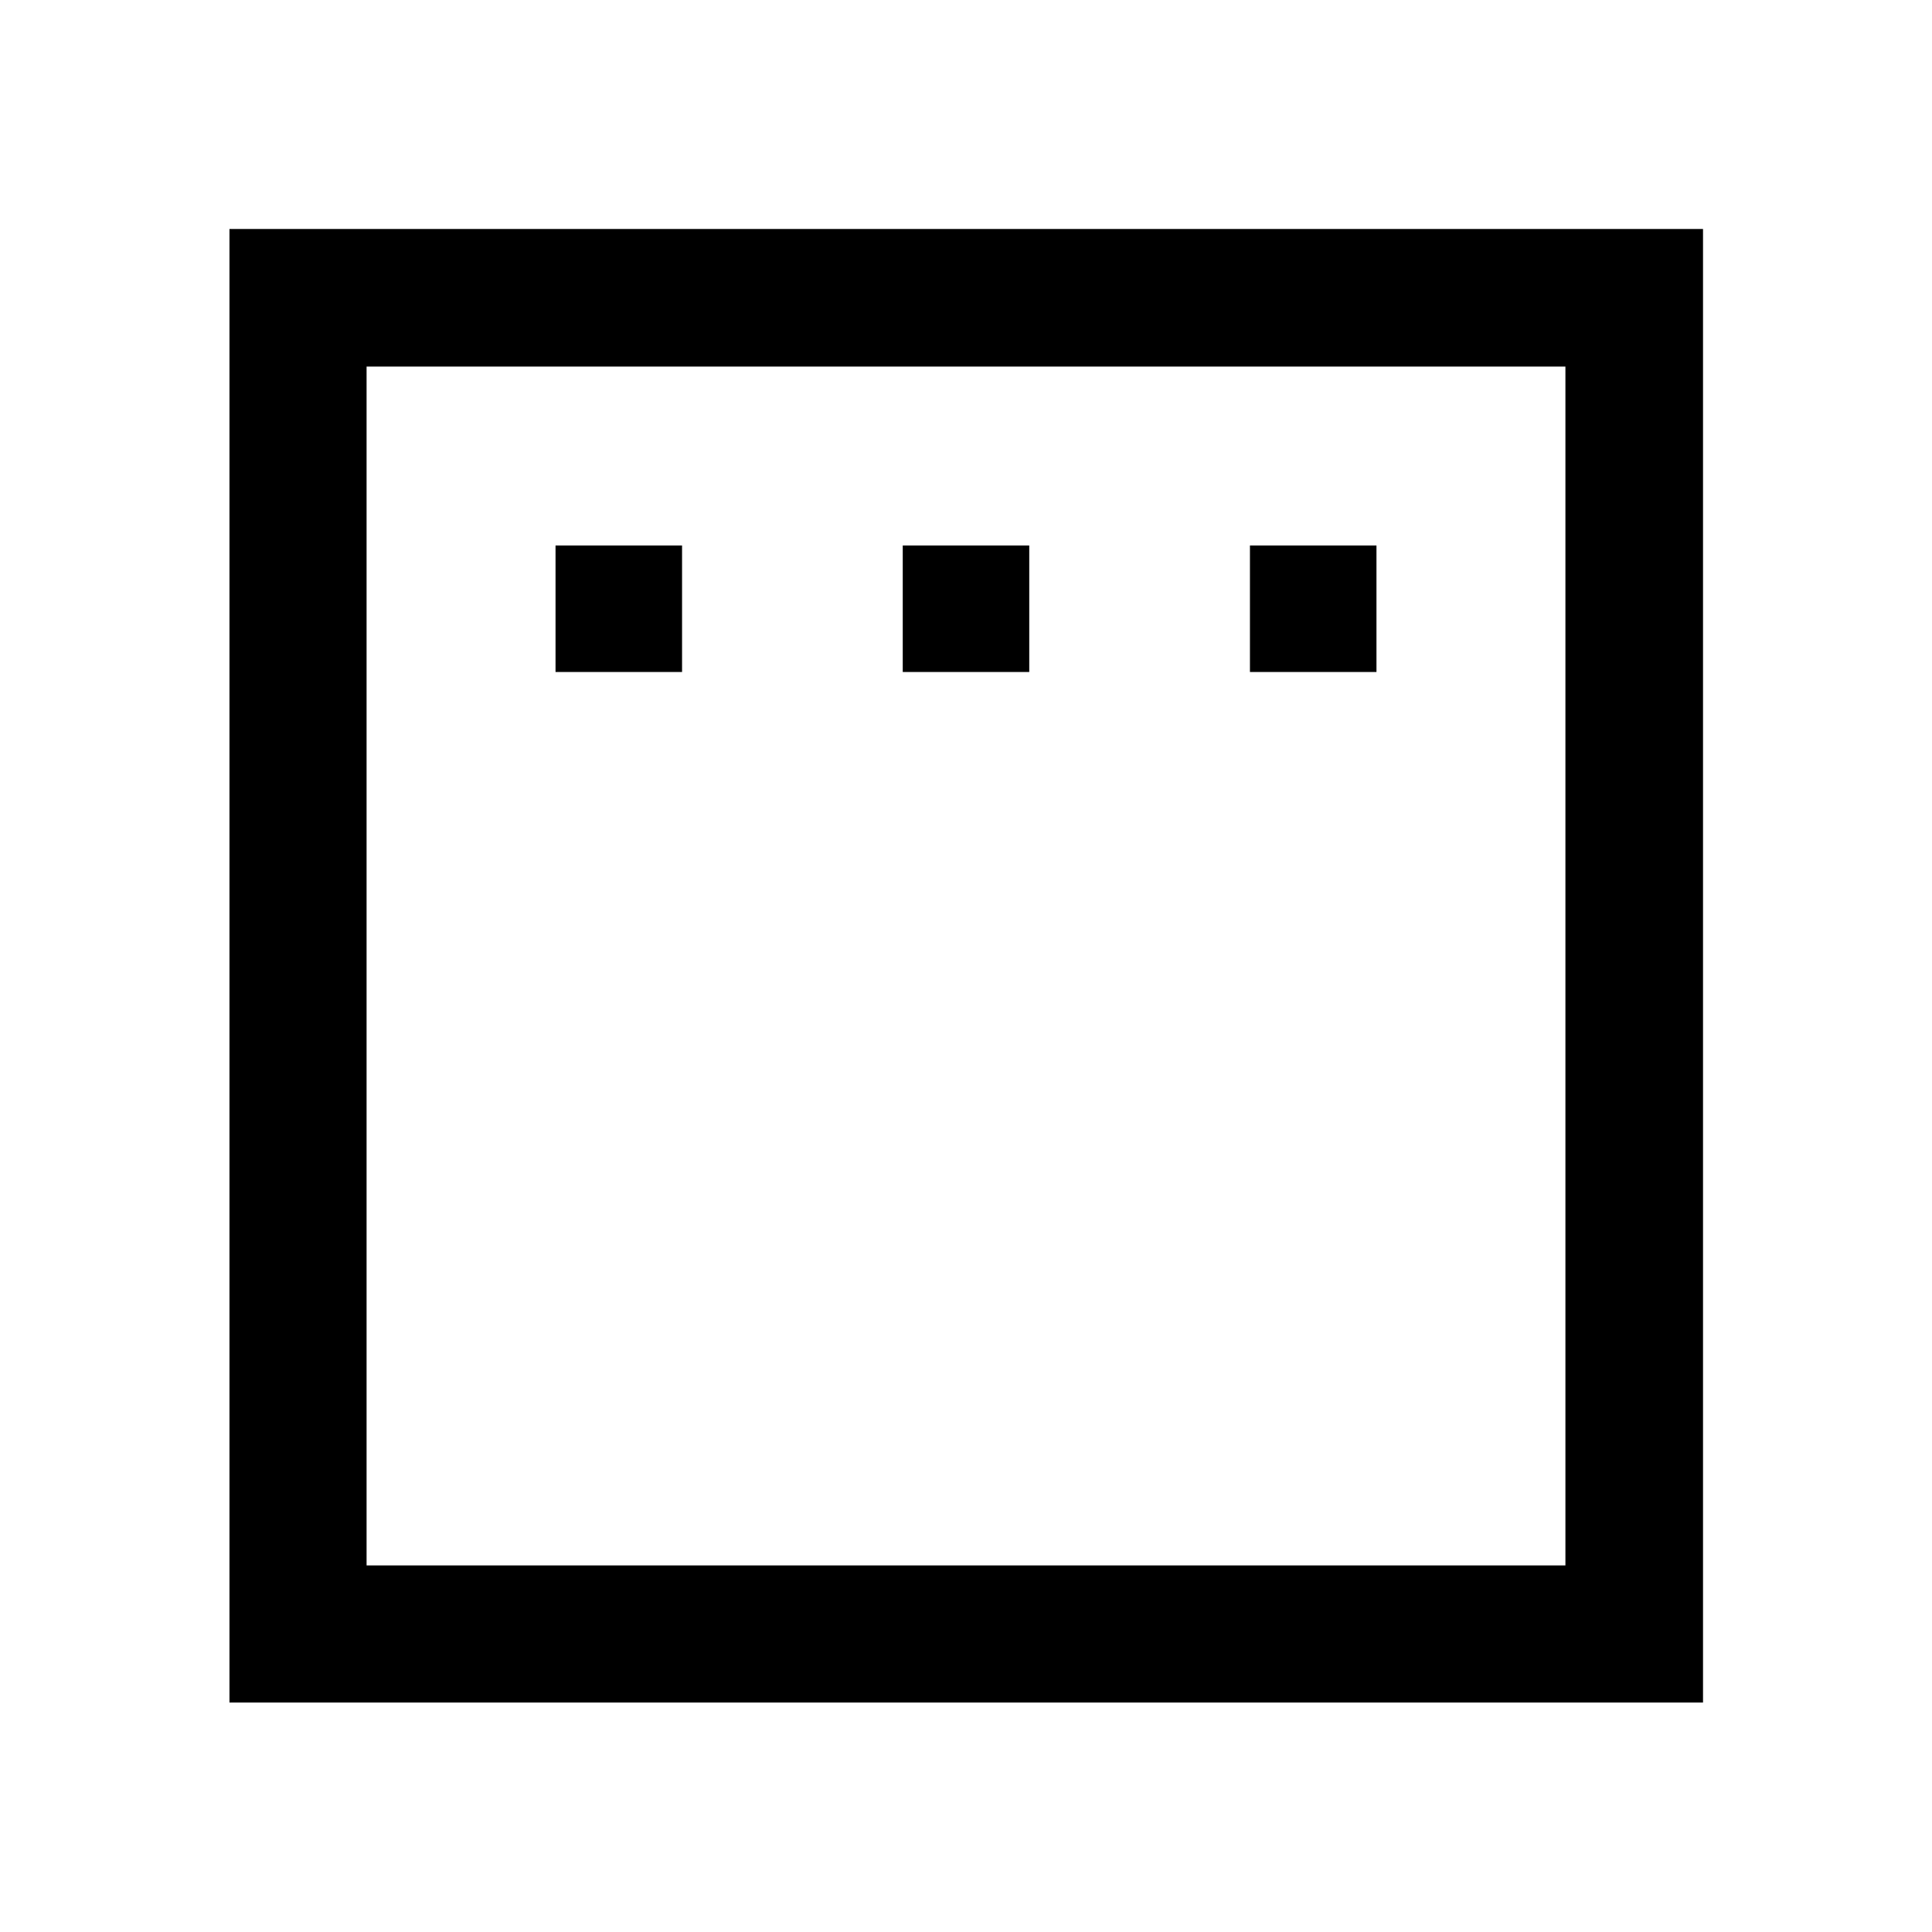 <svg xmlns="http://www.w3.org/2000/svg" height="48" viewBox="0 -960 960 960" width="48"><path d="M276.04-626.09h62.87v-62.87h-62.87v62.87Zm172.53 0h62.86v-62.87h-62.86v62.87Zm172.52 0h62.87v-62.87h-62.87v62.87ZM114.02-114.02v-732.2h732.2v732.2h-732.2Zm68.13-68.13h595.7v-595.7h-595.7v595.7Zm0 0v-595.7 595.7Z"/></svg>